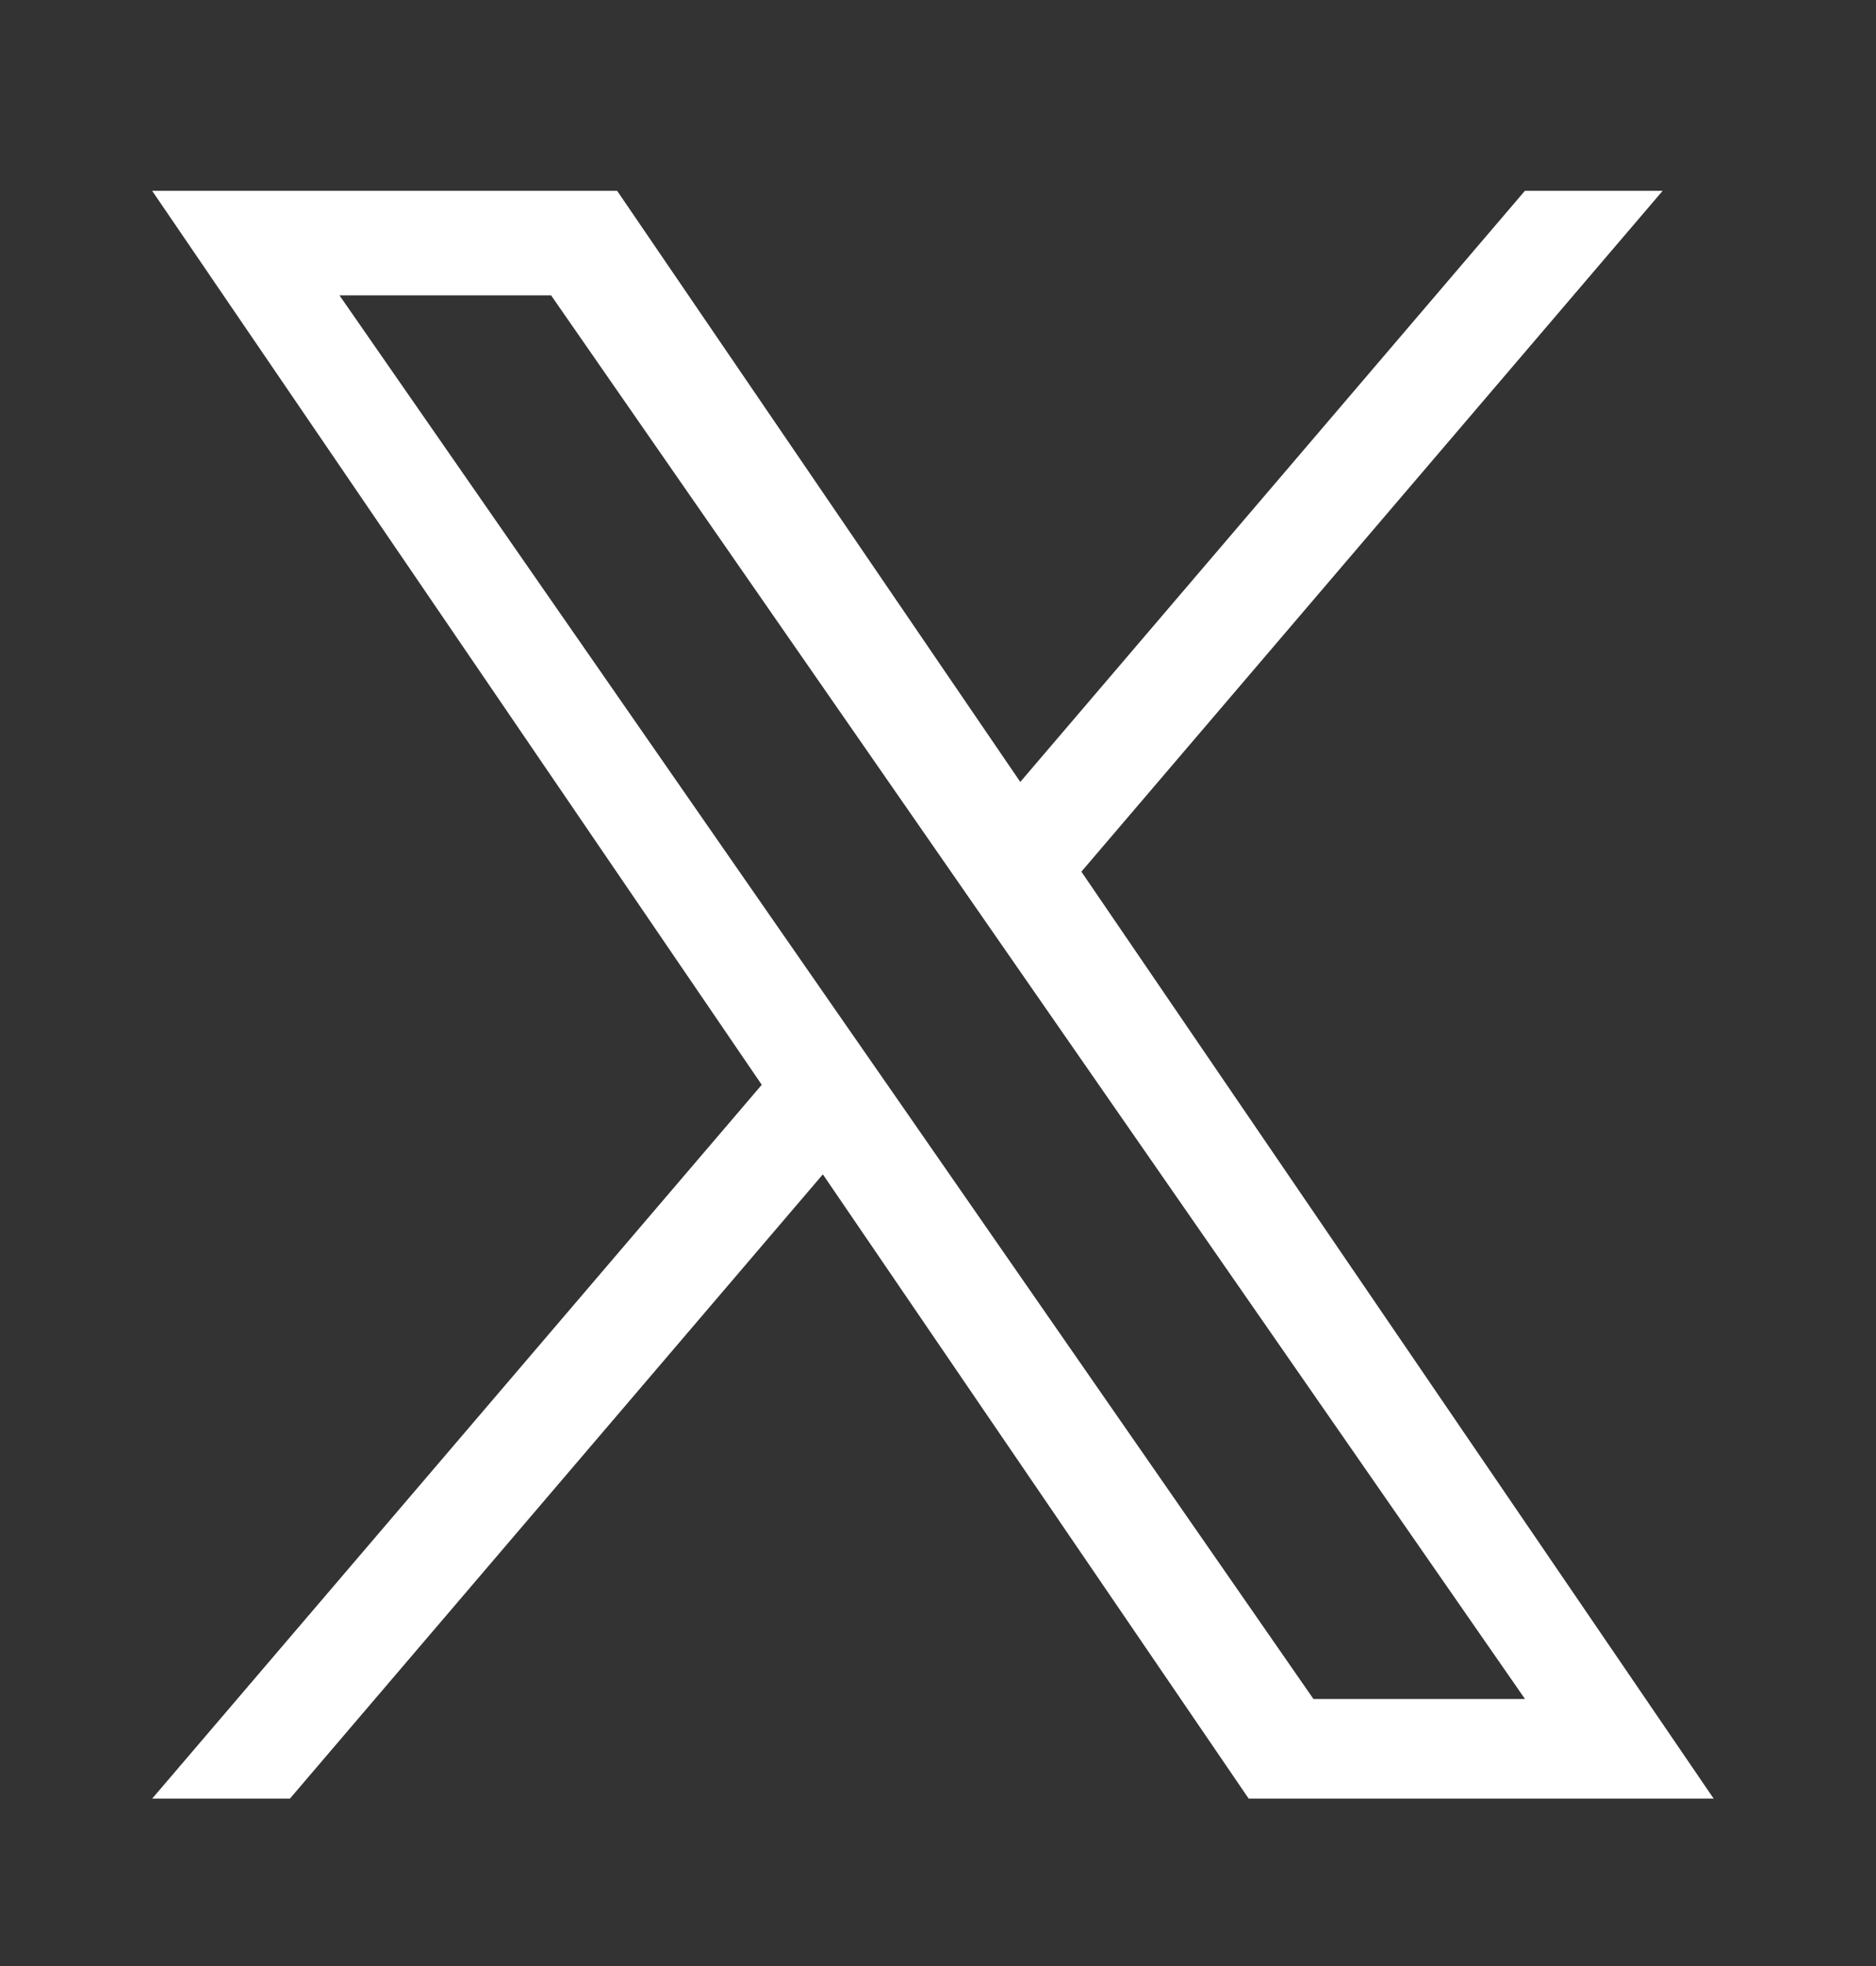<svg width="21" height="22" viewBox="0 0 21 22" fill="none" xmlns="http://www.w3.org/2000/svg">
<rect x="0" y="0" width="21" height="22" fill="#333333" stroke="none"/>
<path d="M12.105 9.754L18.612 2.135H17.07L11.421 8.75L6.908 2.135H1.703L8.527 12.139L1.703 20.127H3.245L9.211 13.141L13.978 20.127H19.183L12.105 9.754ZM9.994 12.226L9.302 11.23L3.8 3.305H6.169L10.608 9.701L11.299 10.697L17.071 19.012H14.703L9.994 12.226Z" fill="white"/>
</svg>
